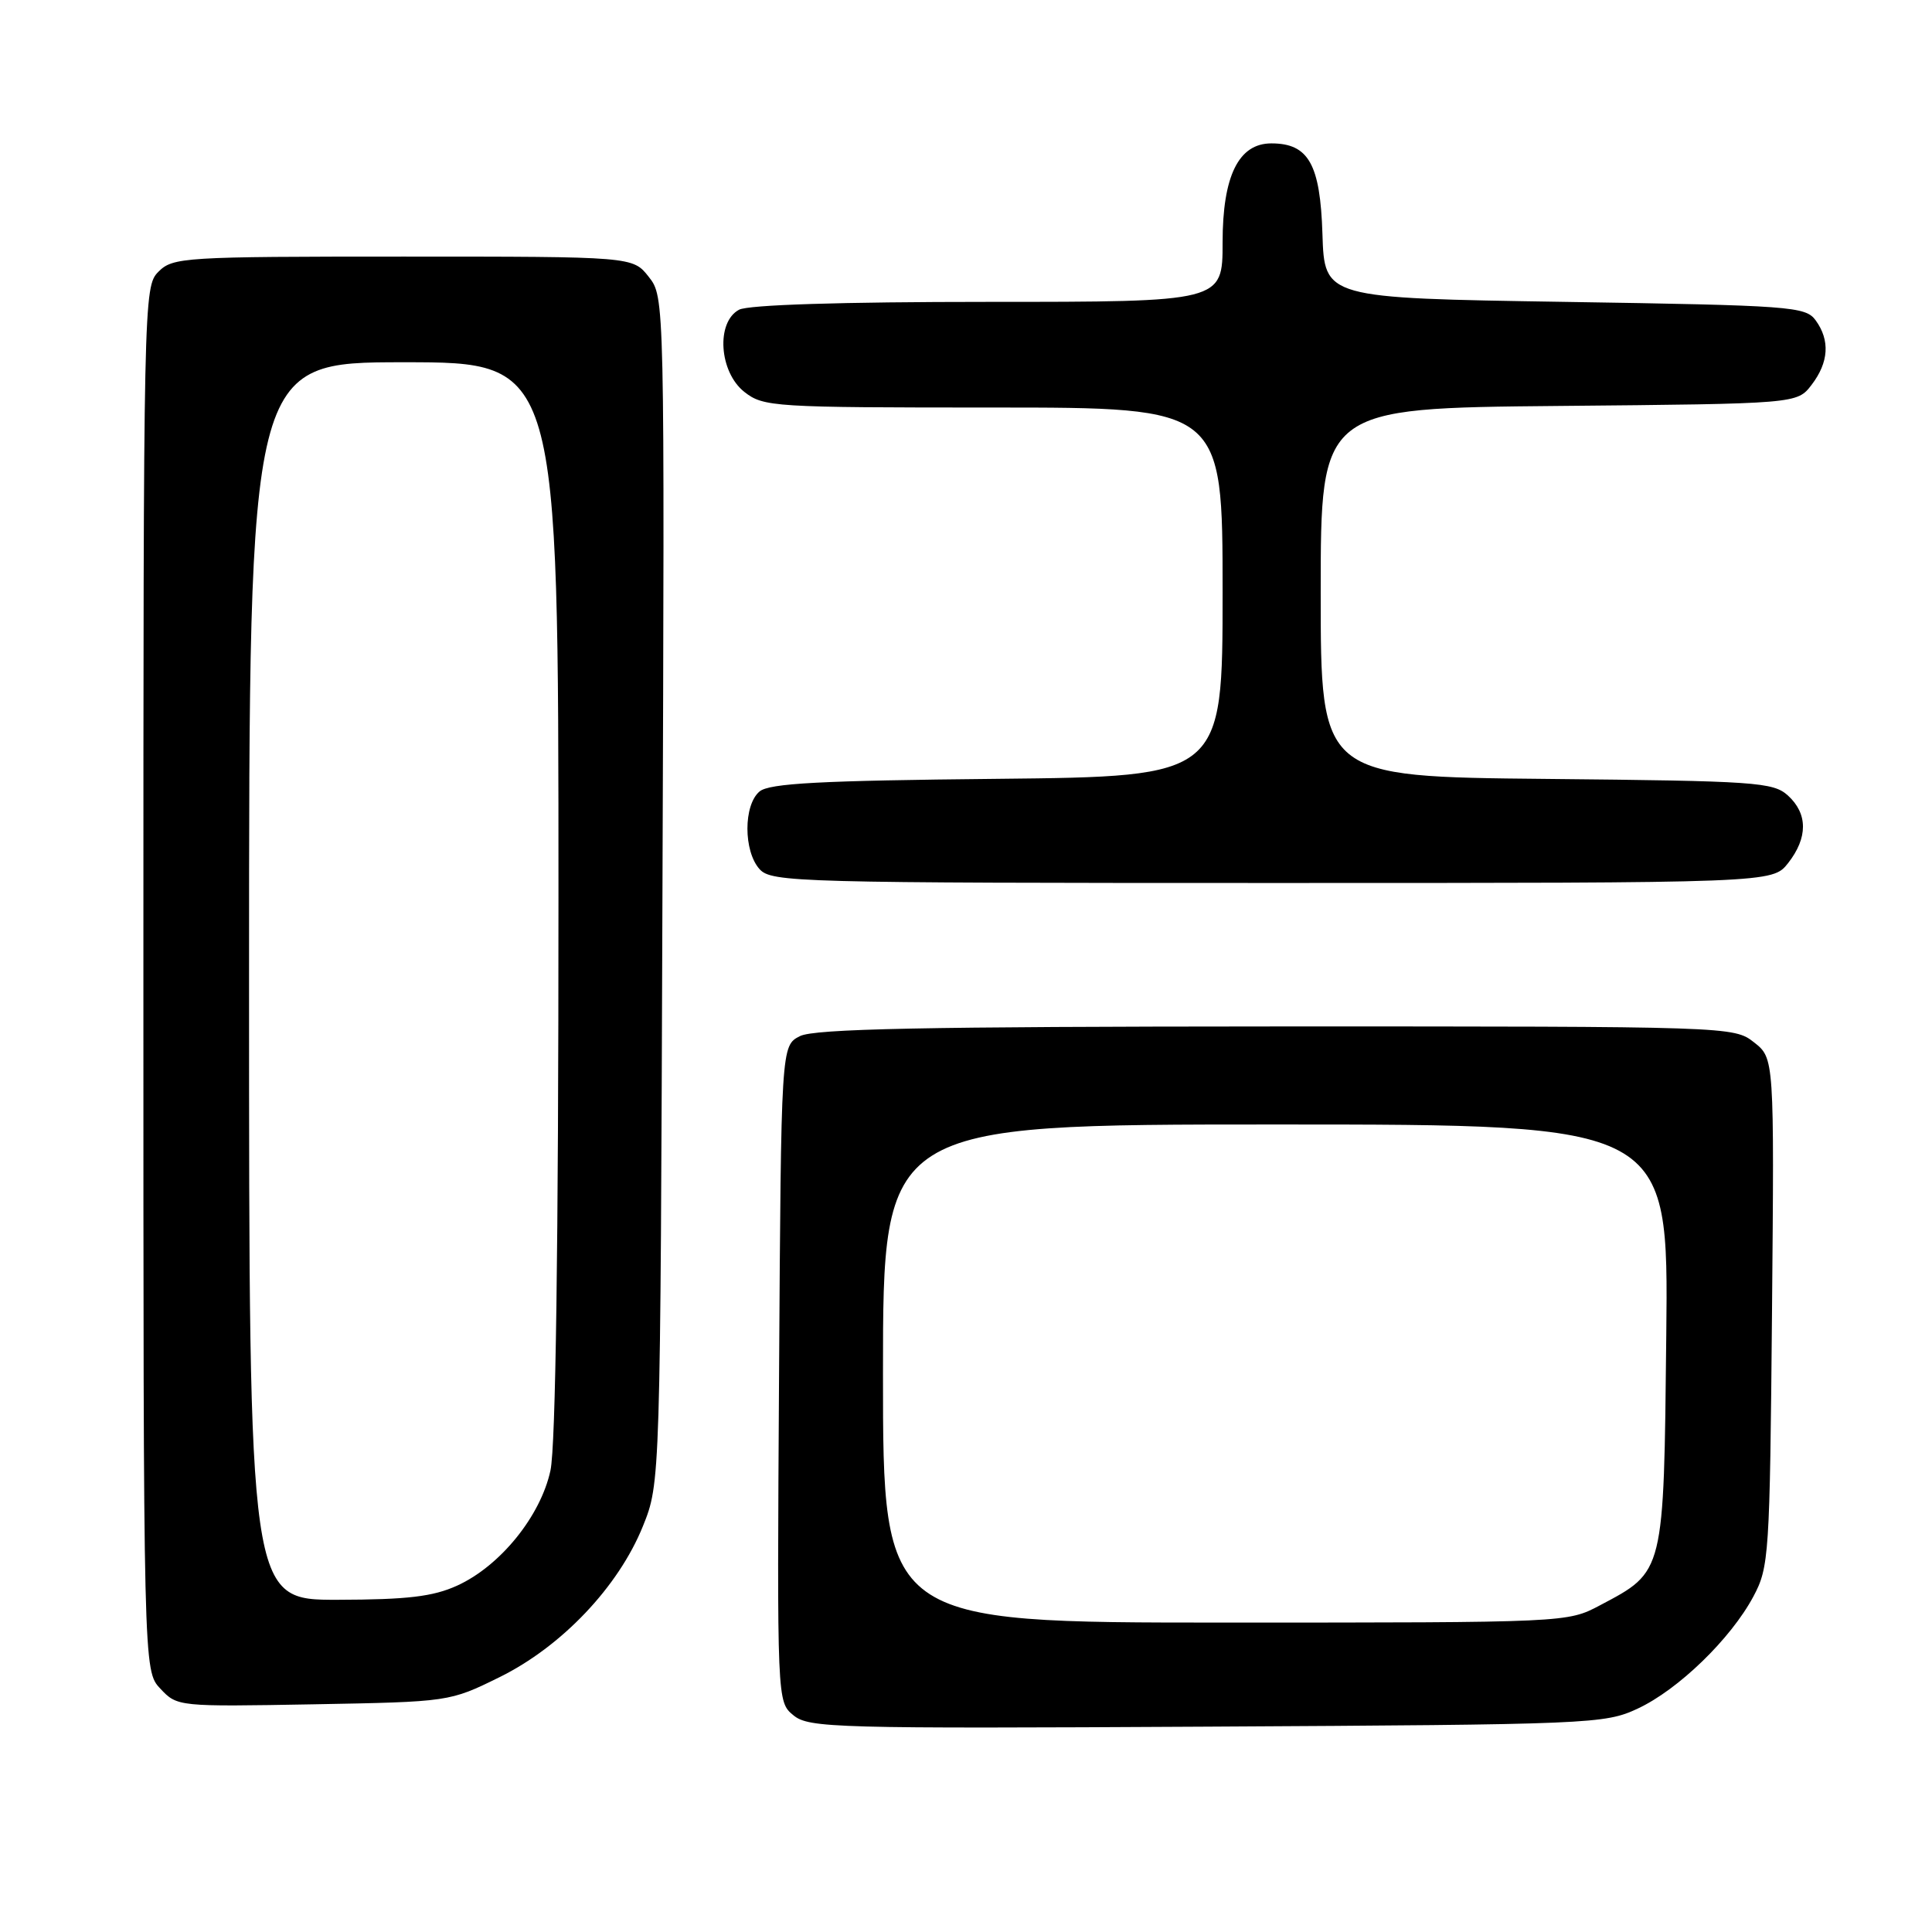 <?xml version="1.0" encoding="UTF-8" standalone="no"?>
<!DOCTYPE svg PUBLIC "-//W3C//DTD SVG 1.1//EN" "http://www.w3.org/Graphics/SVG/1.1/DTD/svg11.dtd" >
<svg xmlns="http://www.w3.org/2000/svg" xmlns:xlink="http://www.w3.org/1999/xlink" version="1.1" viewBox="0 0 256 256">
 <g >
 <path fill="currentColor"
d=" M 217.00 226.40 C 222.37 223.90 229.33 217.16 232.33 211.55 C 234.41 207.66 234.51 206.16 234.80 173.86 C 235.10 140.22 235.10 140.22 232.41 138.11 C 229.75 136.02 229.29 136.00 169.12 136.01 C 122.26 136.03 107.93 136.32 106.00 137.29 C 103.50 138.56 103.50 138.56 103.23 182.03 C 102.96 225.50 102.96 225.50 105.14 227.29 C 107.19 228.97 110.60 229.06 159.91 228.79 C 210.89 228.51 212.64 228.44 217.00 226.40 Z  M 66.20 222.23 C 74.43 218.17 81.94 210.26 85.18 202.25 C 87.50 196.50 87.50 196.50 87.78 117.93 C 88.07 39.36 88.07 39.36 85.96 36.68 C 83.85 34.00 83.85 34.00 53.43 34.00 C 24.33 34.00 22.91 34.09 21.00 36.00 C 19.03 37.97 19.00 39.33 19.00 129.69 C 19.00 221.37 19.00 221.37 21.25 223.76 C 23.48 226.14 23.61 226.15 41.52 225.83 C 59.55 225.50 59.55 225.50 66.20 222.23 Z  M 236.93 114.37 C 239.57 111.00 239.56 107.82 236.90 105.40 C 234.94 103.64 232.66 103.48 204.90 103.21 C 175.00 102.92 175.00 102.92 175.00 78.50 C 175.00 54.08 175.00 54.08 206.56 53.79 C 238.12 53.50 238.12 53.50 240.04 51.00 C 242.33 48.01 242.51 45.09 240.58 42.44 C 239.24 40.61 237.37 40.47 207.33 40.00 C 175.50 39.50 175.50 39.50 175.23 31.00 C 174.94 21.75 173.39 19.00 168.46 19.00 C 164.12 19.00 162.00 23.31 162.00 32.13 C 162.00 40.00 162.00 40.00 130.93 40.00 C 111.43 40.00 99.15 40.39 97.93 41.04 C 94.85 42.68 95.28 49.29 98.63 51.93 C 101.17 53.92 102.43 54.00 131.63 54.00 C 162.00 54.00 162.00 54.00 162.00 78.45 C 162.00 102.89 162.00 102.89 132.15 103.20 C 108.67 103.43 101.95 103.79 100.65 104.87 C 98.50 106.66 98.50 112.79 100.65 115.17 C 102.23 116.91 105.65 117.00 168.58 117.00 C 234.85 117.00 234.85 117.00 236.93 114.37 Z  M 117.00 182.00 C 117.00 149.00 117.00 149.00 169.04 149.00 C 221.09 149.00 221.09 149.00 220.79 176.93 C 220.46 208.59 220.56 208.19 212.01 212.71 C 207.69 215.00 207.67 215.00 162.34 215.00 C 117.00 215.00 117.00 215.00 117.00 182.00 Z  M 33.00 130.00 C 33.00 48.00 33.00 48.00 53.50 48.00 C 74.00 48.00 74.00 48.00 74.00 118.95 C 74.00 165.11 73.63 191.63 72.94 194.84 C 71.64 200.89 66.27 207.52 60.56 210.11 C 57.36 211.56 54.00 211.96 44.75 211.98 C 33.00 212.00 33.00 212.00 33.00 130.00 Z "/>
</g>
</svg>